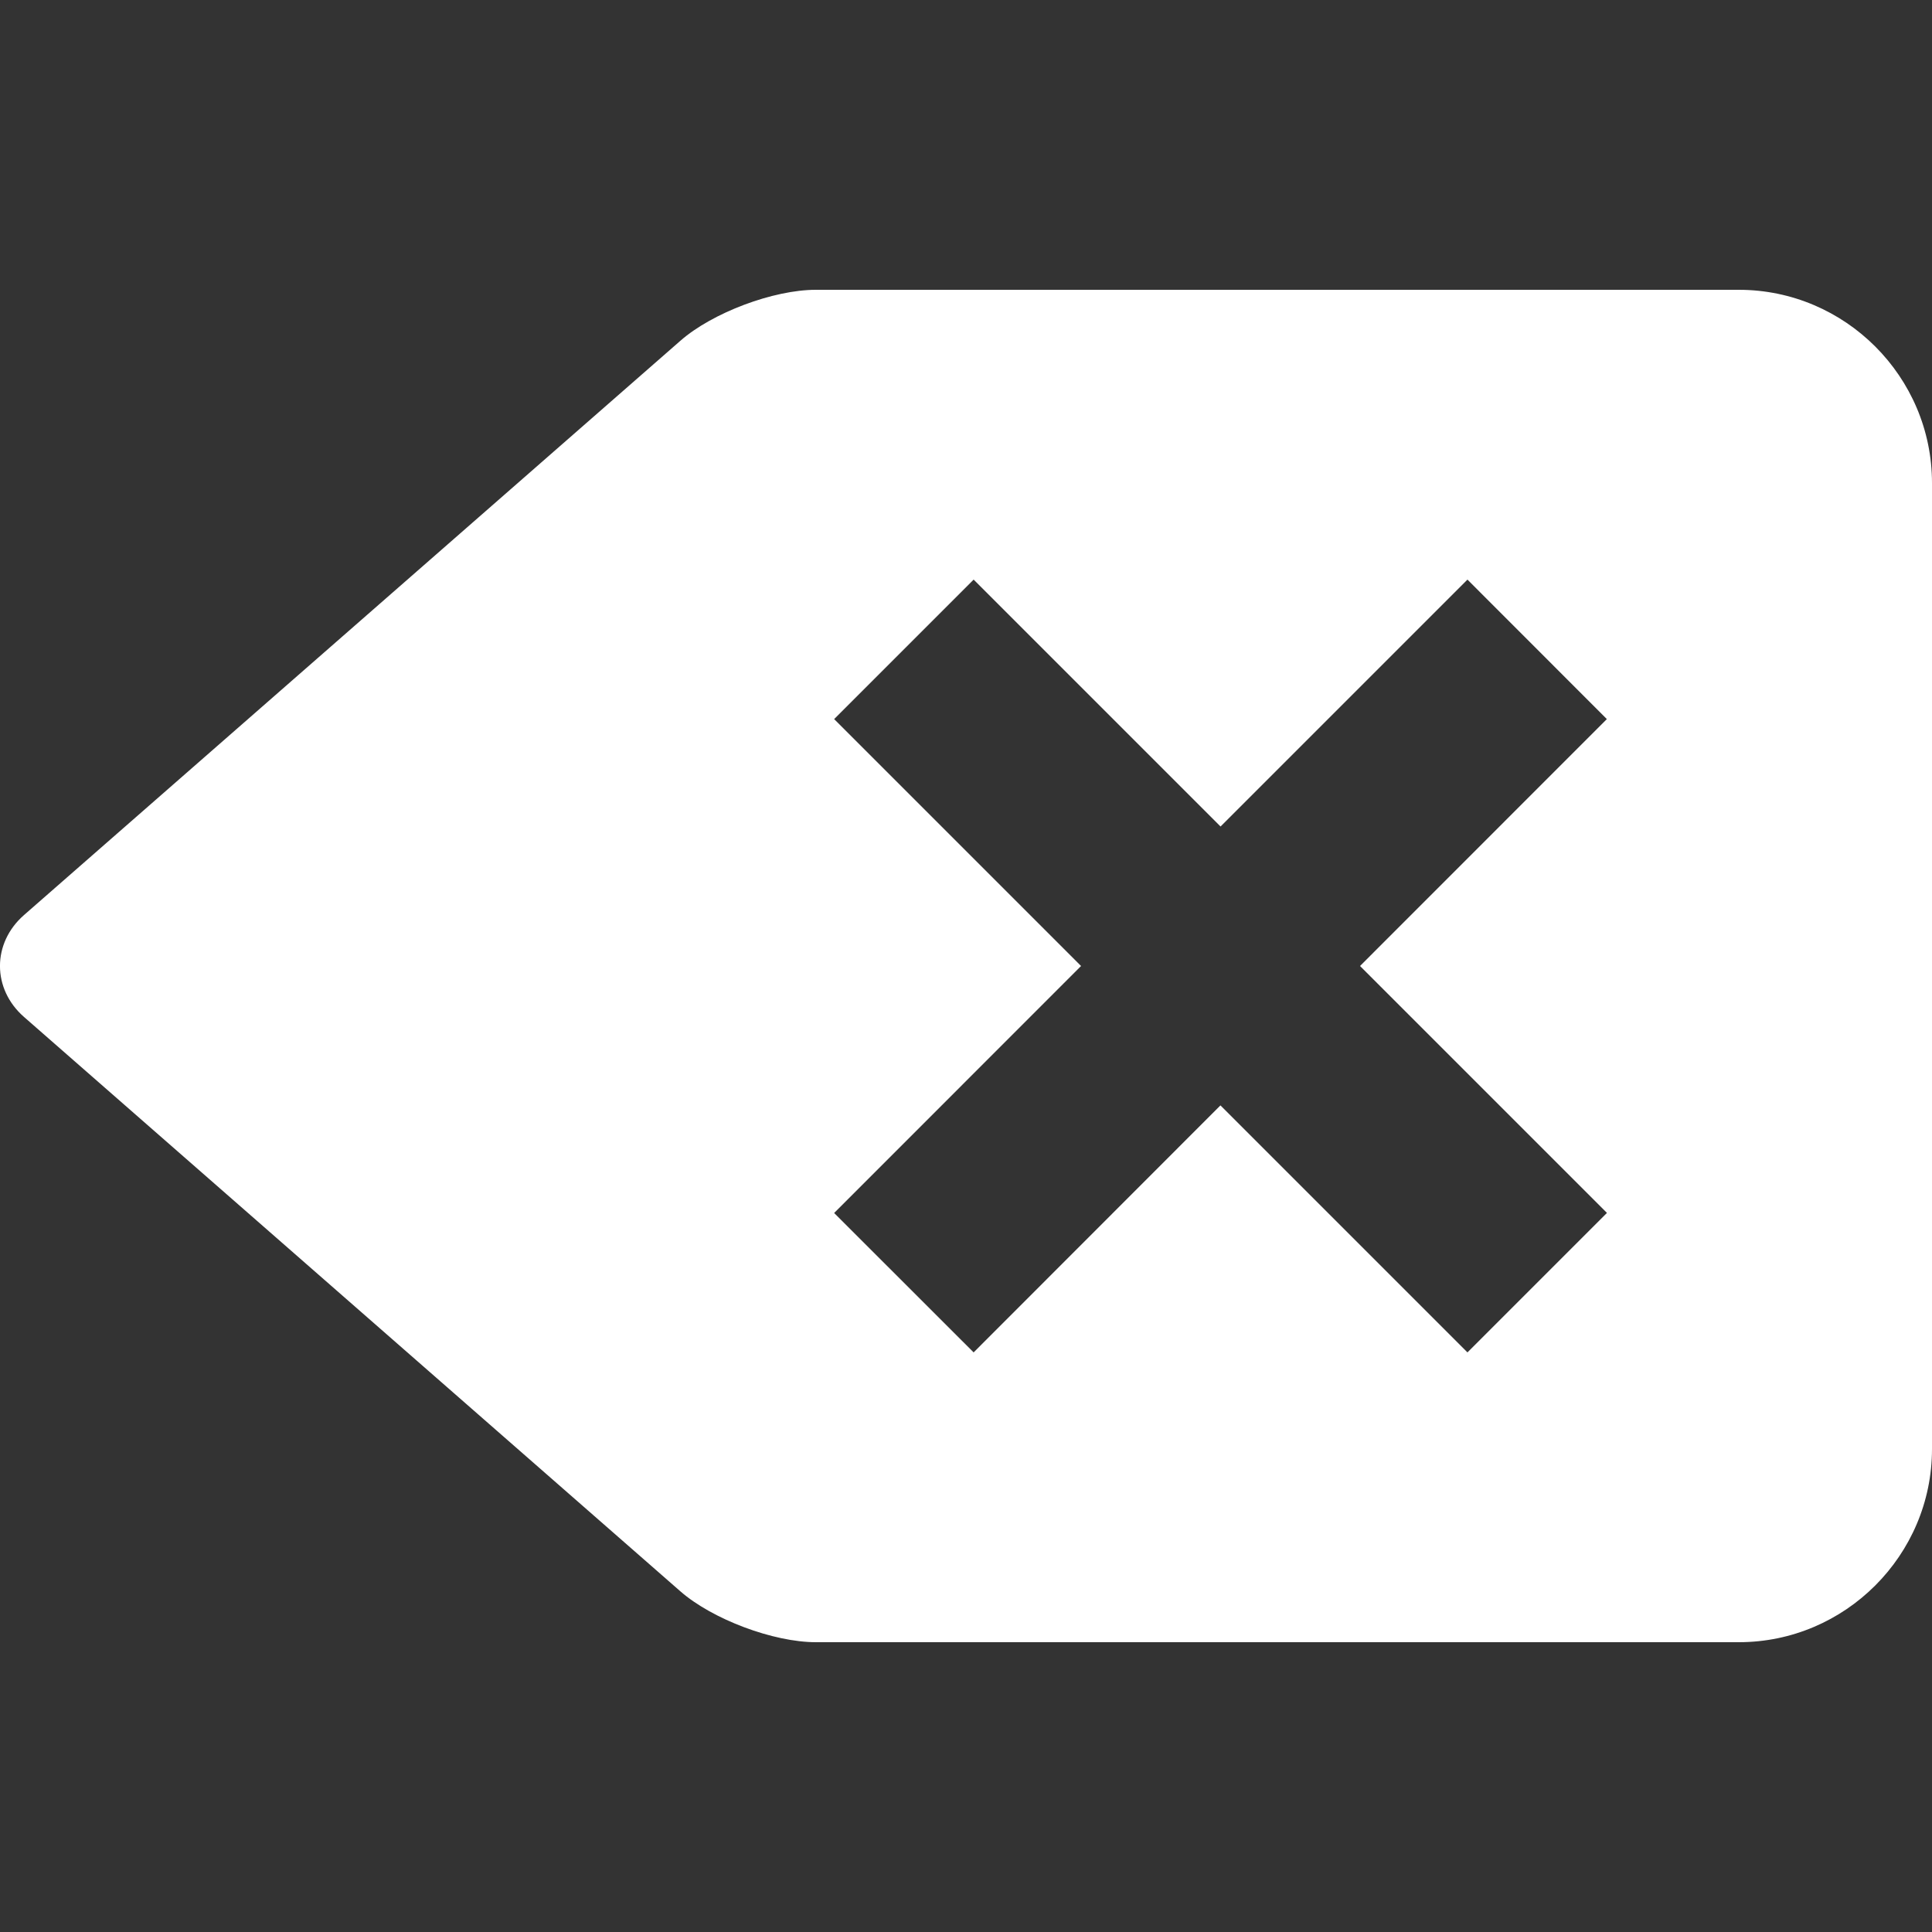 <?xml version="1.0" encoding="utf-8"?>
<!-- Generated by IcoMoon.io -->
<!DOCTYPE svg PUBLIC "-//W3C//DTD SVG 1.1//EN" "http://www.w3.org/Graphics/SVG/1.1/DTD/svg11.dtd">
<svg version="1.1" xmlns="http://www.w3.org/2000/svg" xmlns:xlink="http://www.w3.org/1999/xlink" width="20" height="20" viewBox="0 0 20 20">
	<rect x="0" y="0" width="20" height="20" fill="#333333" stroke="none"/>
	<path d="M18 3h-9.554c-0.44 0-1.071 0.237-1.402 0.527l-6.796 5.946c-0.331 0.29-0.331 0.764 0 1.054l6.796 5.947c0.331 0.289 0.962 0.526 1.402 0.526h9.554c1.101 0 2-0.9 2-2v-10c0-1.1-0.899-2-2-2zM15.191 14l-2.557-2.557-2.555 2.557-1.444-1.443 2.556-2.557-2.556-2.556 1.444-1.444 2.556 2.556 2.556-2.556 1.443 1.444-2.555 2.556 2.556 2.556-1.444 1.444z" fill="#ffffff" />
</svg>
